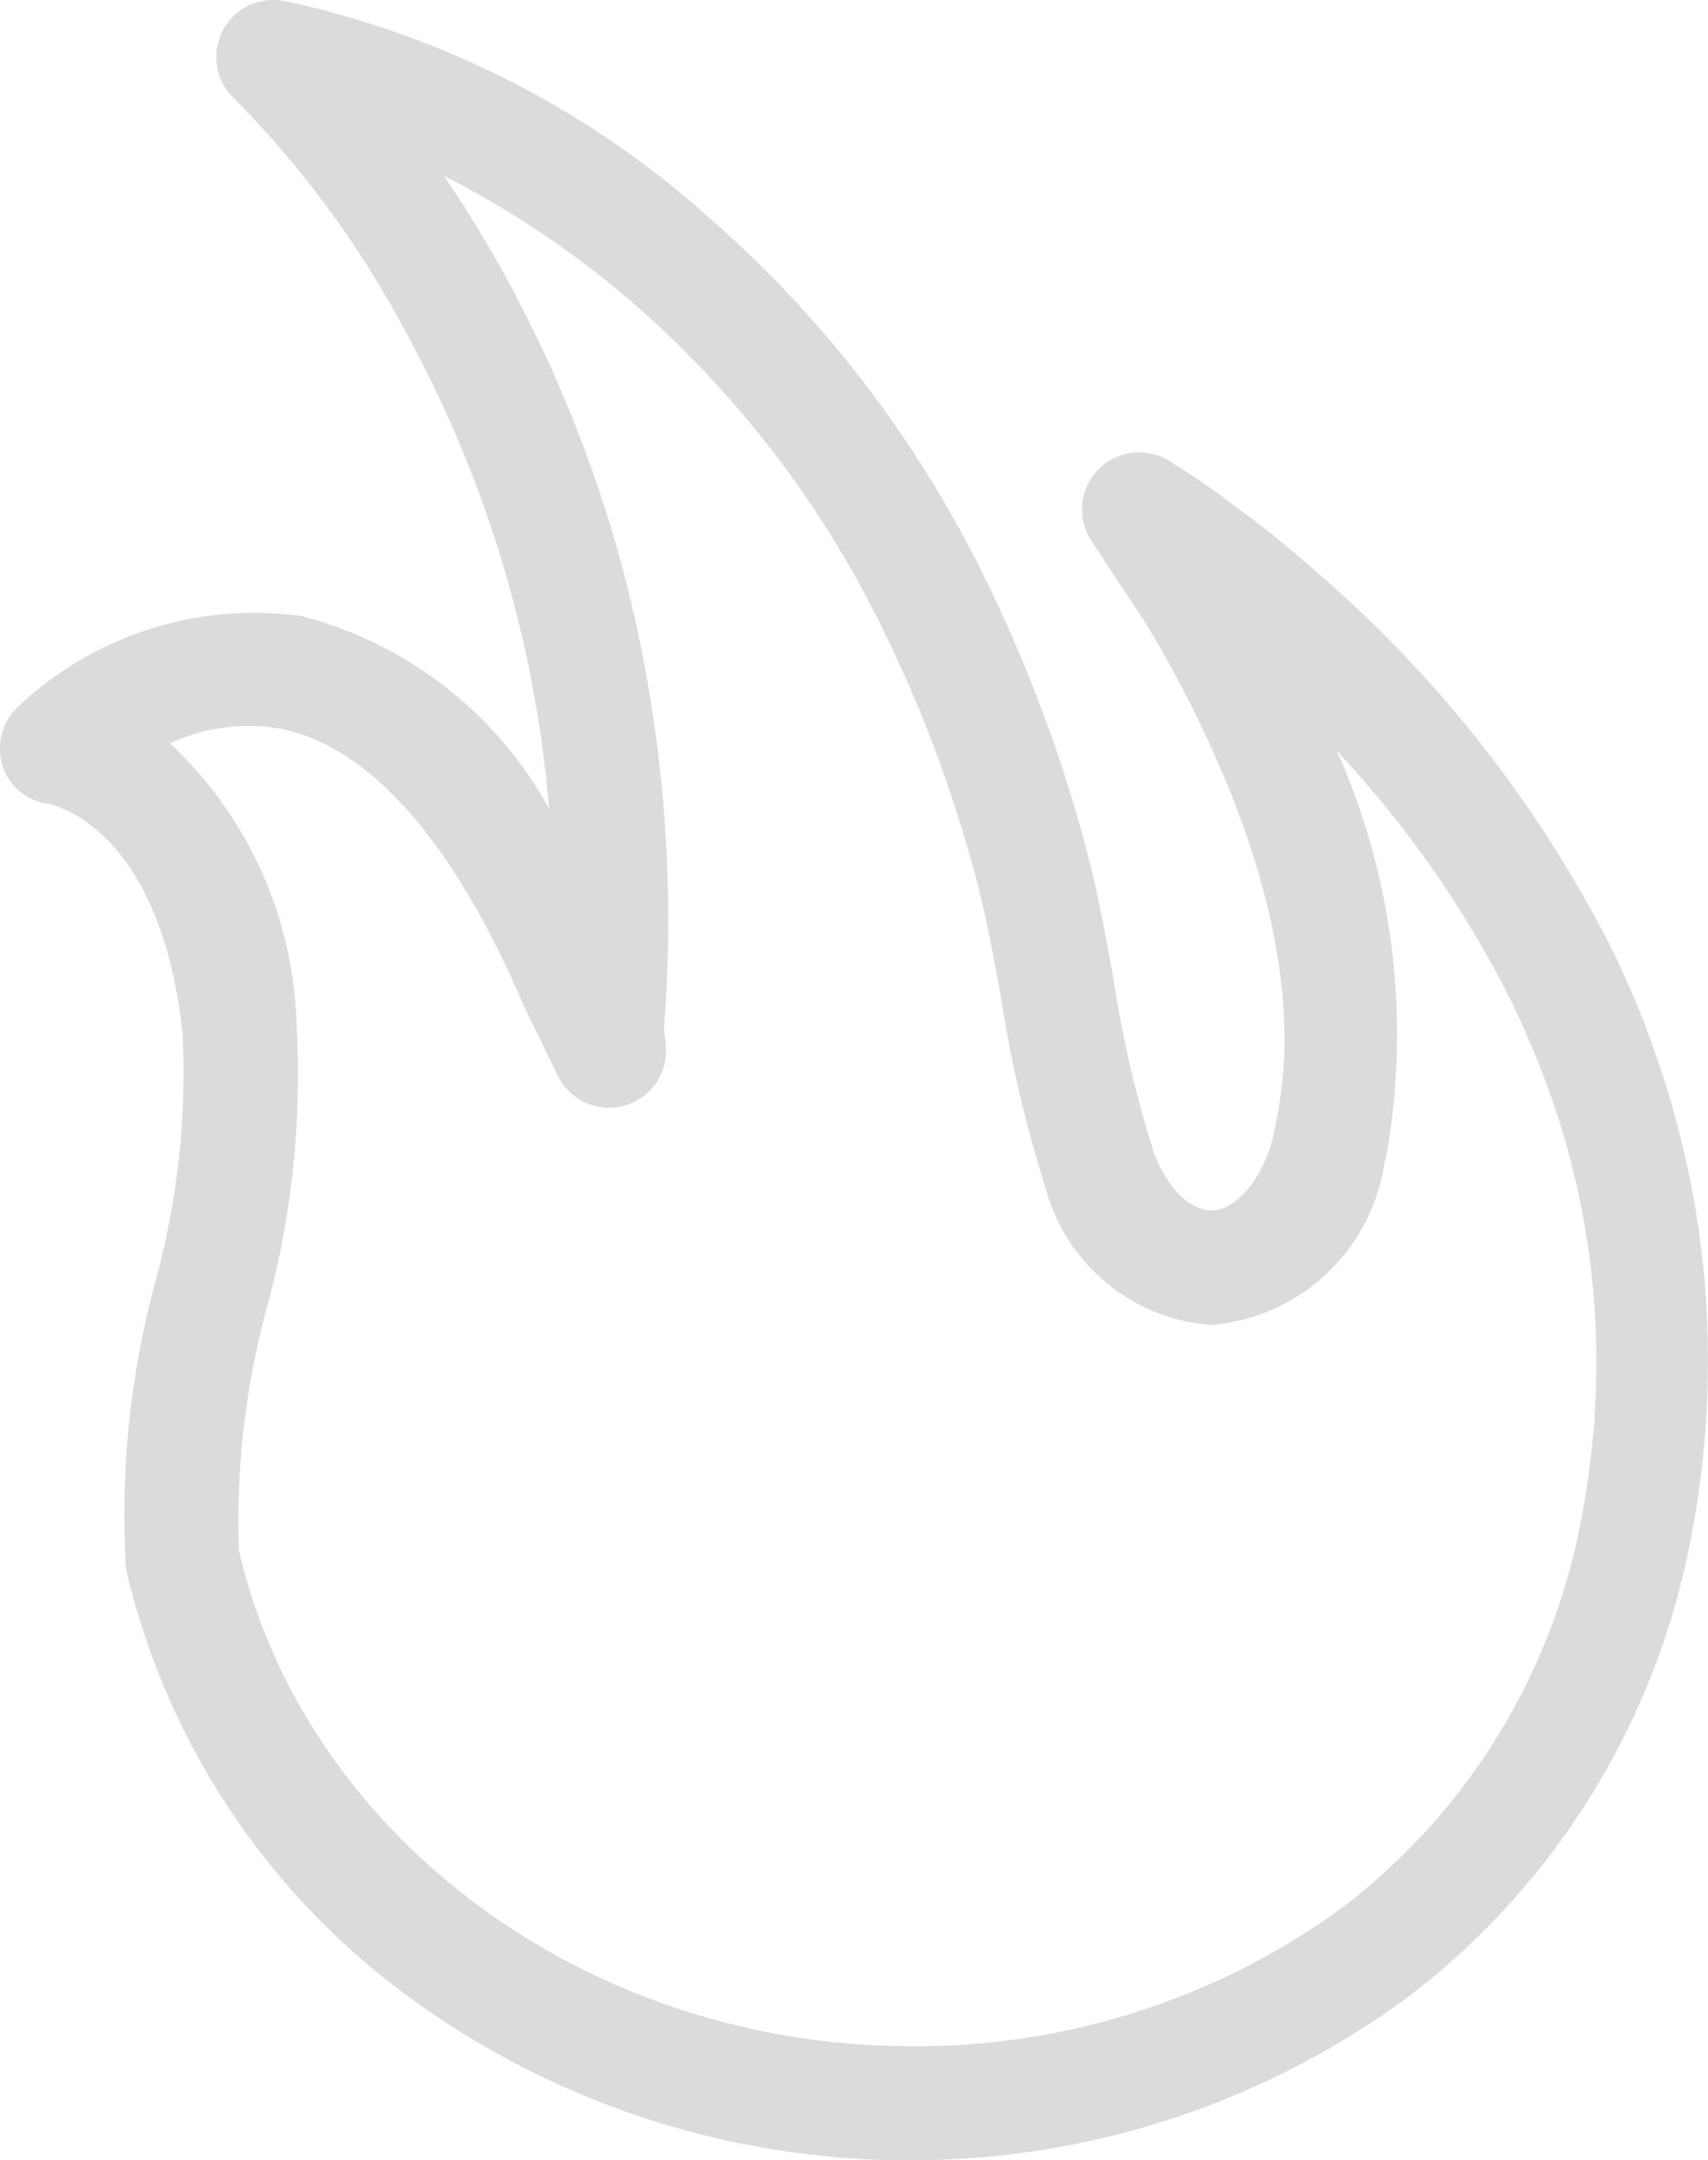<svg xmlns="http://www.w3.org/2000/svg" width="23.627" height="29.868" viewBox="0 0 23.627 29.868">
  <g id="icon_cal" data-name="icon cal" transform="translate(-0.001 0.012)">
    <g id="Group_3696" data-name="Group 3696">
      <path id="Path_52198" data-name="Path 52198" d="M3623.619,3116.615a11.708,11.708,0,0,1-7.007-2.3,10.169,10.169,0,0,1-3.845-5.82.777.777,0,0,1-.016-.1,12.346,12.346,0,0,1,.408-3.925,10.912,10.912,0,0,0,.379-3.408c-.285-2.787-1.7-3.167-1.844-3.2a.763.763,0,0,1-.644-.518.793.793,0,0,1,.209-.825,4.752,4.752,0,0,1,3.932-1.253,5.476,5.476,0,0,1,3.416,2.663,16.547,16.547,0,0,0-1.917-6.468,13.775,13.775,0,0,0-2.431-3.344.789.789,0,0,1,.653-1.362l.071.012a12.806,12.806,0,0,1,5.8,2.957,15.787,15.787,0,0,1,3.809,4.929,20.142,20.142,0,0,1,1.413,3.71c.181.656.3,1.316.415,1.954a15.731,15.731,0,0,0,.536,2.315c.174.508.5.849.809.849.348,0,.71-.432.861-1.027v-.012c.01-.043.02-.084.028-.126v-.023c.557-2.5-.876-5.4-1.787-6.919l-.758-1.15a.789.789,0,0,1,1.07-1.108l.013.009.009.006.123.077h0l.008,0,.228.152.018.012c.1.069.208.144.319.224l.012.009c.131.1.267.2.405.3l.01.008h0c.156.121.315.247.472.376h0c.176.145.354.3.527.452l.007.006a17.075,17.075,0,0,1,4.025,5.214v.006c.161.335.309.678.44,1.02V3101h0c.137.357.259.722.363,1.087v.016a12.547,12.547,0,0,1,.474,3.77v.04c0,.166-.013.336-.024.5v.025a13.432,13.432,0,0,1-.216,1.628.388.388,0,0,1-.016.077l-.007.032a10.36,10.36,0,0,1-3.906,6.2,11.59,11.59,0,0,1-6.846,2.239Zm-9.3-8.417c.932,3.966,4.835,6.839,9.3,6.839a10,10,0,0,0,5.939-1.9,8.766,8.766,0,0,0,3.3-5.249l.008-.039.011-.055a12.009,12.009,0,0,0,.191-1.437v-.022c.01-.149.018-.3.021-.446v-.033a11,11,0,0,0-.414-3.295l-.006-.022c-.091-.317-.2-.636-.317-.947l-.006-.016c-.116-.3-.247-.606-.39-.9v-.006a14.615,14.615,0,0,0-2.452-3.542,9.629,9.629,0,0,1,.7,5.508c-.013.069-.029.141-.047.212v.018a2.645,2.645,0,0,1-2.388,2.2,2.568,2.568,0,0,1-2.3-1.917,17.142,17.142,0,0,1-.6-2.546c-.114-.631-.221-1.227-.383-1.814a18.527,18.527,0,0,0-1.3-3.419,14.211,14.211,0,0,0-3.426-4.441,13.045,13.045,0,0,0-2.608-1.752c.292.432.6.926.9,1.48a18.162,18.162,0,0,1,1.688,4.41,19.084,19.084,0,0,1,.454,5.927,1.4,1.4,0,0,1,.031.274.789.789,0,0,1-1.5.347l-.462-.951-.016-.034c-.96-2.241-2.116-3.558-3.345-3.807a2.58,2.58,0,0,0-1.538.2,5.543,5.543,0,0,1,1.749,3.889,12.245,12.245,0,0,1-.406,3.9,11.159,11.159,0,0,0-.39,3.388ZM3634.2,3102.129Zm-.372-1.113Zm0,0Zm0,0Zm-22.117-3.136ZM3626.371,3094.48Zm2.457-.154Z" transform="translate(-3611.01 -3086.758)" fill="#dbdbdb"/>
    </g>
  </g>
</svg>
